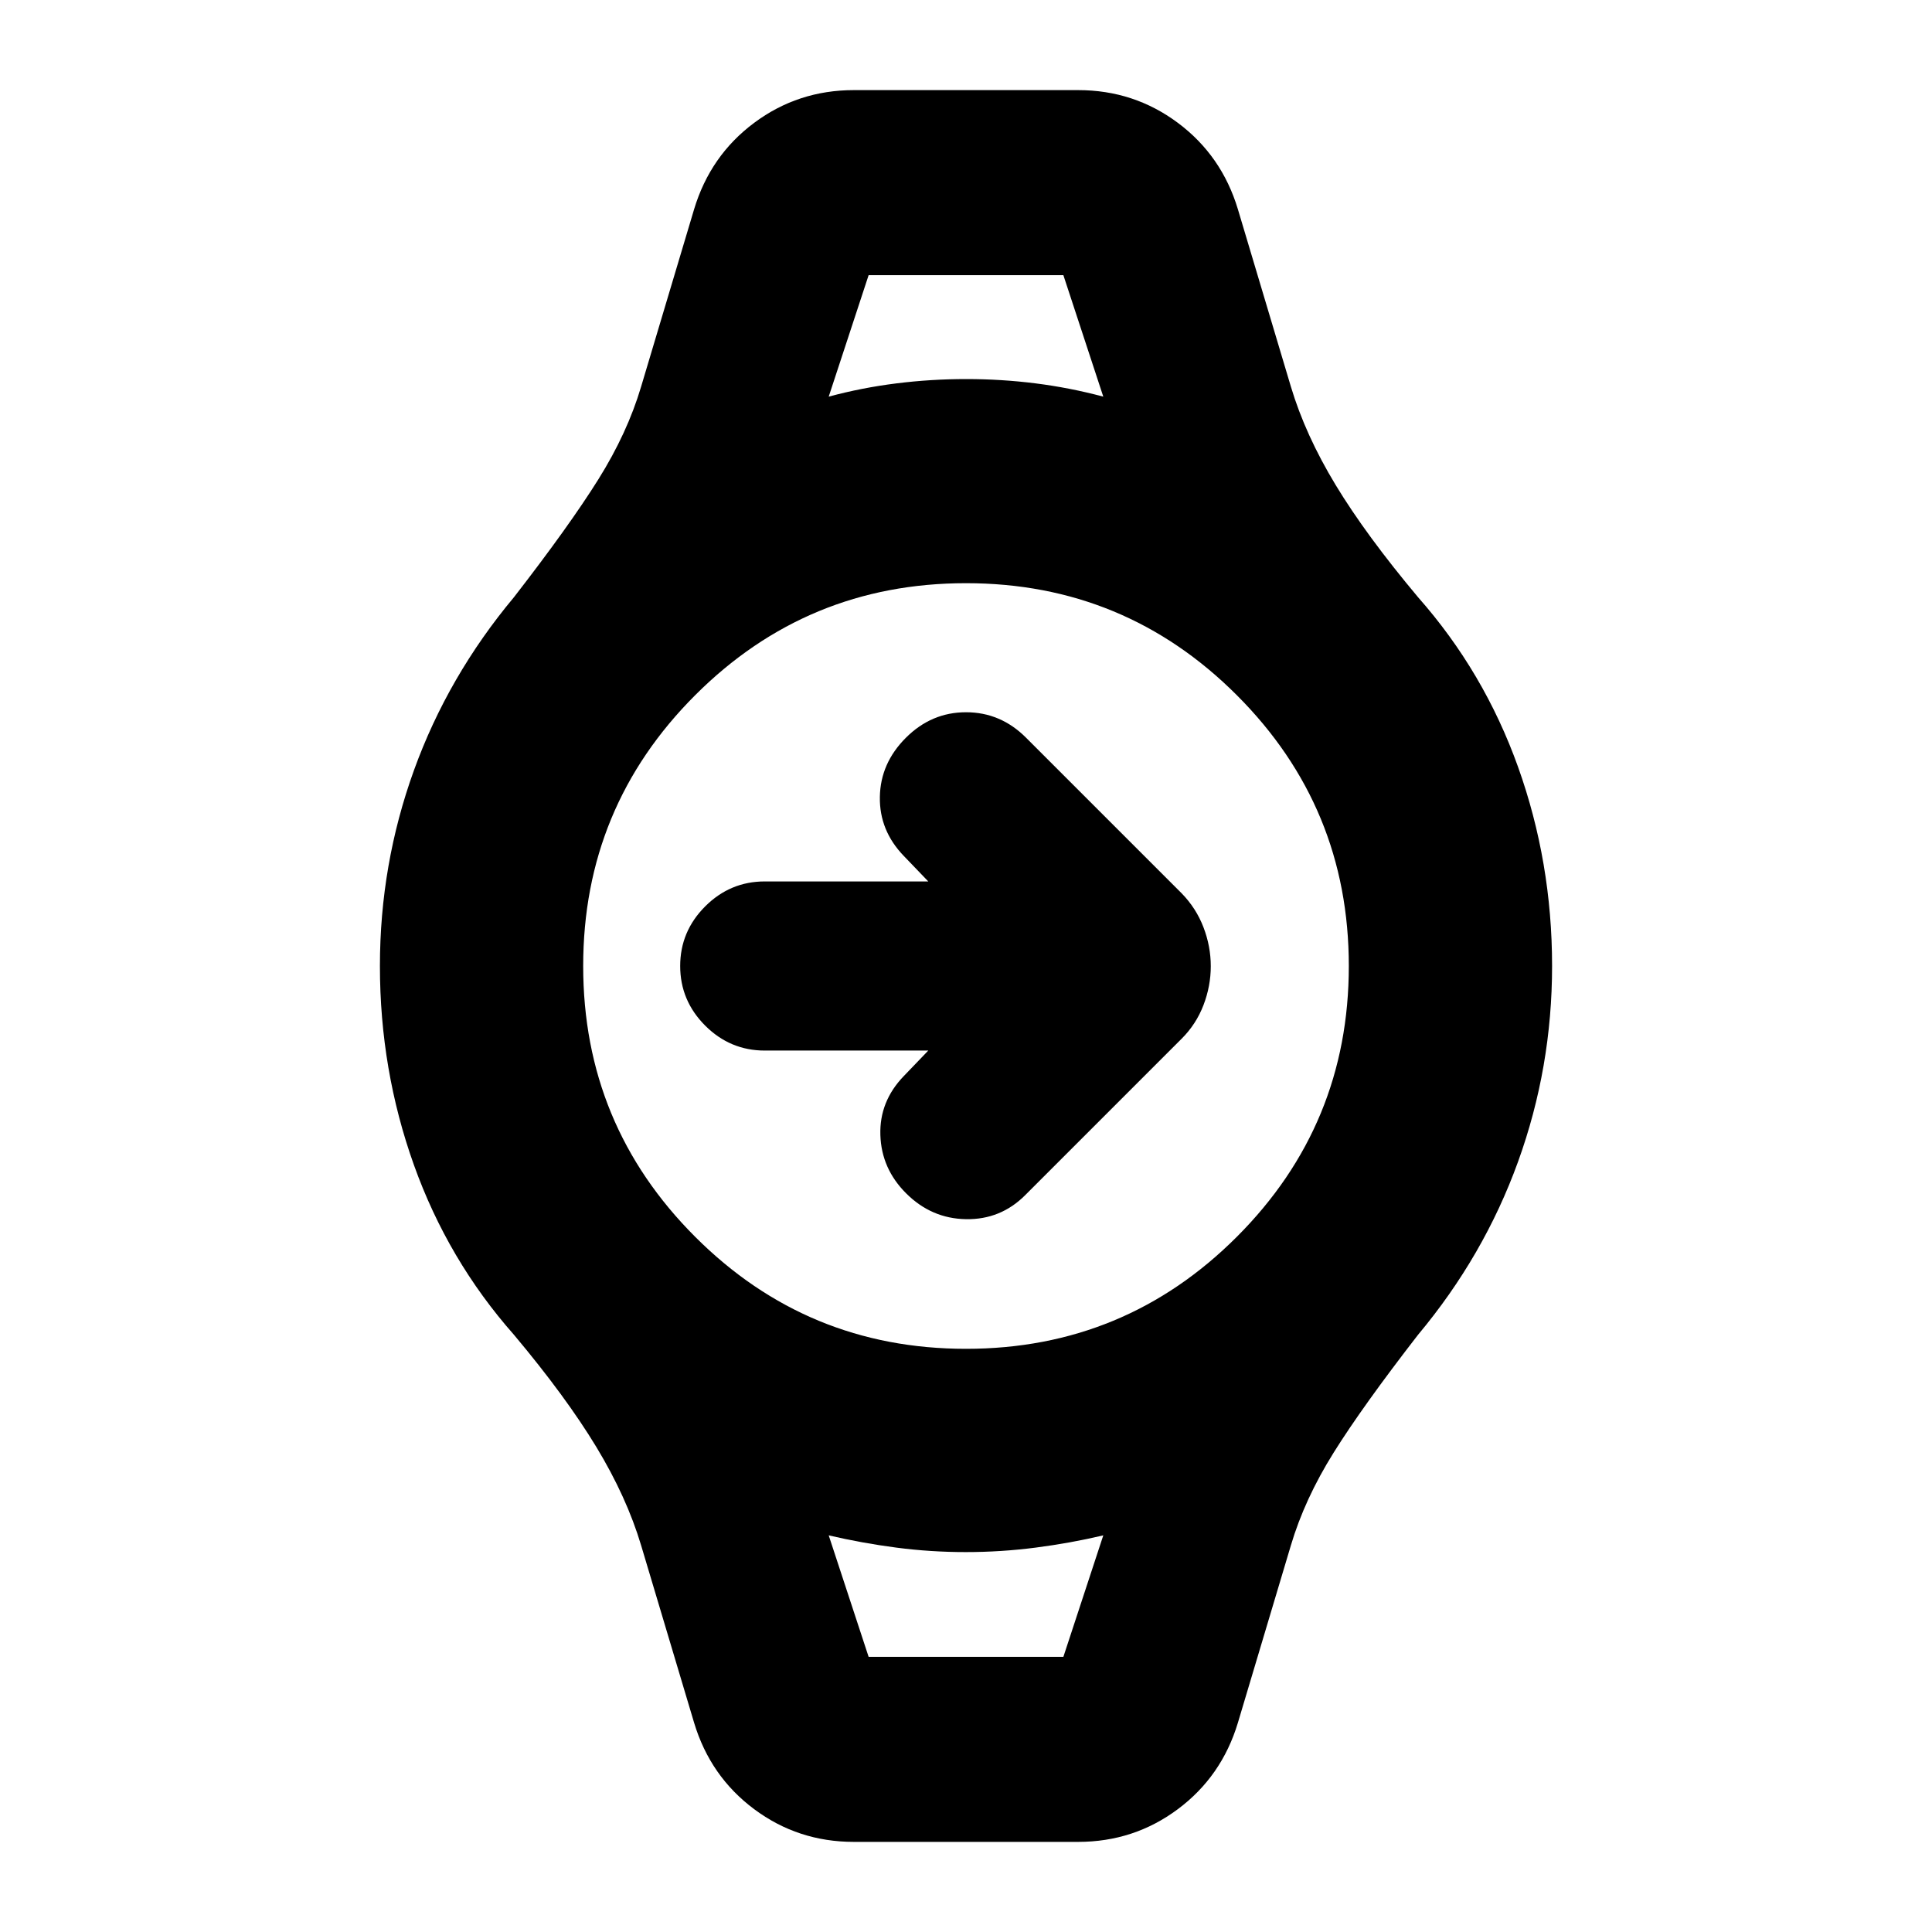 <svg xmlns="http://www.w3.org/2000/svg" height="24" viewBox="0 -960 960 960" width="24"><path d="M461.26-437.98H380q-17.2 0-29.61-12.41T337.98-480q0-17.2 12.41-29.61T380-522.02h81.26l-12.15-12.65q-12.2-12.63-11.91-29.36.28-16.73 12.91-29.36 12.69-12.7 29.89-12.7 17.2 0 29.83 12.64l77.34 77.34q7.2 7.4 10.83 16.87 3.63 9.48 3.63 19.34T598-460.56q-3.63 9.47-10.83 16.67l-77.78 77.78Q497.2-353.91 480-354.2q-17.2-.28-29.8-12.89-12.22-12.21-12.75-28.91-.54-16.7 11.66-29.33l12.15-12.65Zm-29.65-385.28h96.78-96.78Zm0 686.52h96.78-96.78Zm-7.35 91.96q-27.7 0-49.5-16.24-21.8-16.25-29.85-42.91l-26.32-88.11q-7.2-24.09-22.31-49.02-15.11-24.94-40.89-55.68-32.8-37.13-49.71-84.37-16.9-47.25-16.9-98.89 0-50.43 16.9-97.22 16.91-46.78 49.71-86.04 27.5-35.47 41.93-58.55 14.43-23.07 21.27-46.15l26.32-88.11q8.05-26.66 29.85-42.91 21.8-16.24 49.5-16.24h111.48q27.7 0 49.5 16.24 21.8 16.25 29.85 42.91l26.32 88.11q7.2 24.09 22.31 49.02 15.11 24.94 40.89 55.68 32.8 37.13 49.71 84.37 16.9 47.25 16.9 98.89 0 50.43-16.9 97.22-16.91 46.78-49.71 86.04-27.5 35.47-41.93 58.55-14.43 23.07-21.27 46.15l-26.32 88.11q-8.05 26.66-29.85 42.91-21.8 16.24-49.5 16.24H424.26Zm55.74-245q78.93 0 134.57-55.65 55.65-55.64 55.65-134.57 0-78.93-55.65-134.57-55.64-55.65-134.57-55.65-78.93 0-134.57 55.65-55.65 55.64-55.65 134.57 0 78.93 55.65 134.57 55.64 55.65 134.57 55.65Zm-68.22-473.13q16.44-4.44 33.64-6.59 17.21-2.15 34.7-2.15 17.49 0 34.49 2.15 17 2.15 33.61 6.59l-19.83-60.35h-96.78l-19.83 60.35Zm19.83 626.17h96.78l19.83-60.35q-16.44 3.87-33.64 6.09-17.21 2.22-34.7 2.22-17.49 0-34.49-2.22-17-2.22-33.61-6.09l19.83 60.35Z"/></svg>